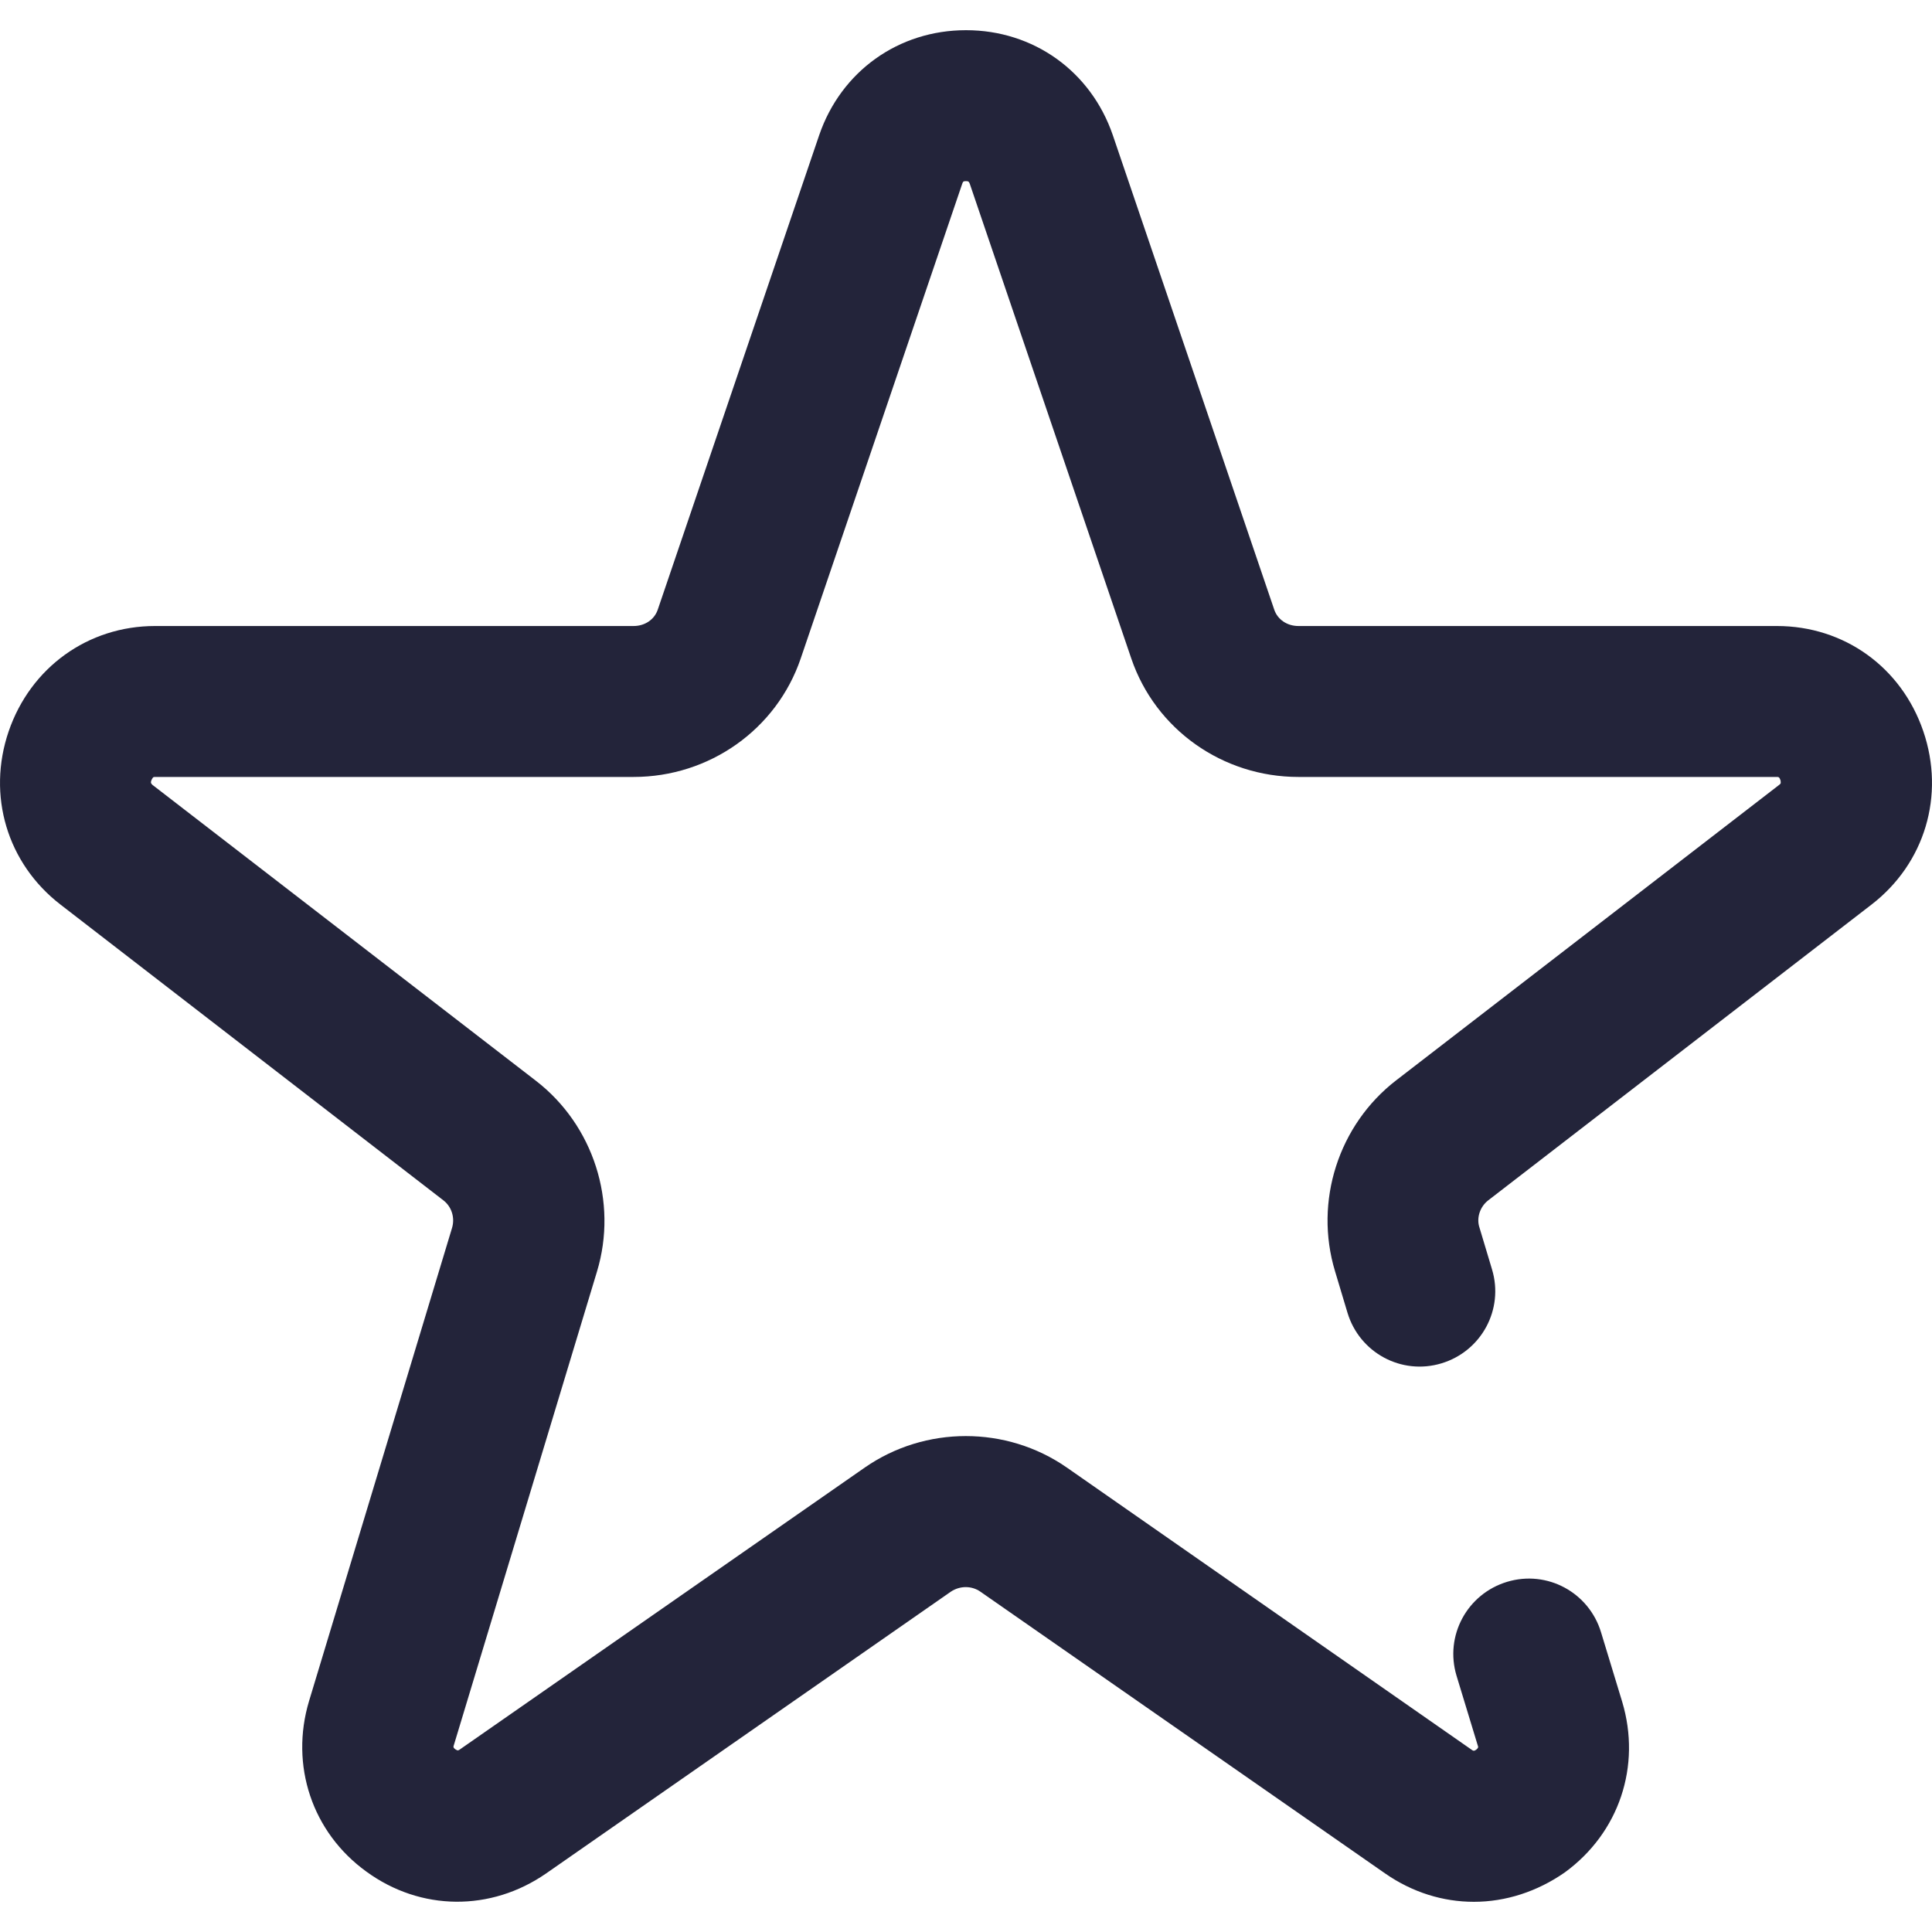 <?xml version="1.0" encoding="utf-8"?>
<!-- Generator: Adobe Illustrator 28.0.0, SVG Export Plug-In . SVG Version: 6.00 Build 0)  -->
<svg version="1.1" id="Layer_1" xmlns="http://www.w3.org/2000/svg" xmlns:xlink="http://www.w3.org/1999/xlink" x="0px" y="0px"
	 viewBox="0 0 512 512" style="enable-background:new 0 0 512 512;" xml:space="preserve">
<style type="text/css">
	.st0{fill:#23243A;}
</style>
<path class="st0" d="M390.6,504c-8.2,0-16.3-2.5-23.5-7.5l-107.3-74.7c-2.3-1.6-5.4-1.6-7.8,0l-107.3,74.7
	c-14.6,10.1-33.2,10-47.6-0.5c-14.4-10.4-20.3-28.2-15.2-45.2l37.9-125.4c0.8-2.7-0.1-5.6-2.3-7.3L16,239.7
	C1.9,228.8-3.5,210.8,2.3,193.8c5.8-16.9,21-27.9,38.8-27.9h126.8c3,0,5.5-1.7,6.4-4.3l42.8-125.8C222.9,18.9,238.1,8,256,8
	s33.1,10.9,38.9,27.8l42.8,125.8c0.9,2.6,3.4,4.3,6.4,4.3h126.8c17.8,0,33,10.9,38.8,27.9s0.4,35-13.7,45.9l-101.6,78.4
	c-2.2,1.7-3.2,4.7-2.3,7.3l3.3,11c3.2,10.6-2.8,21.7-13.4,24.9c-10.6,3.2-21.7-2.8-24.9-13.4l-3.3-11c-5.6-18.5,0.9-38.8,16.2-50.6
	L471.5,208c0.5-0.4,0.4-0.4,0.4-0.8c0-0.6-0.4-1.2-0.5-1.2c0,0-0.1-0.1-0.5-0.1H344.1c-20.1,0-37.9-12.6-44.3-31.4L257,48.7
	c-0.2-0.5-0.3-0.7-1-0.7c-0.8,0-0.8,0.2-1,0.7l-42.8,125.8c-6.4,18.8-24.2,31.4-44.3,31.4H41.1c-0.4,0-0.5,0.1-0.5,0.1
	c-0.1,0.1-0.5,0.6-0.6,1.2c0,0.3,0,0.4,0.4,0.8L142,286.4c15.3,11.8,21.8,32.1,16.2,50.6l-37.9,125.4c-0.2,0.5-0.2,0.8,0.4,1.2
	c0.6,0.4,0.8,0.3,1.2,0l107.3-74.7c16-11.1,37.5-11.1,53.5,0L390,463.7c0.4,0.3,0.6,0.4,1.2,0c0.6-0.5,0.6-0.7,0.4-1.2l-5.6-18.4
	c-3.2-10.6,2.8-21.7,13.4-24.9c10.6-3.2,21.7,2.8,24.9,13.4l5.6,18.4c5.1,17-0.8,34.7-15.2,45.2C407.4,501.3,399,504,390.6,504z"/>
</svg>
